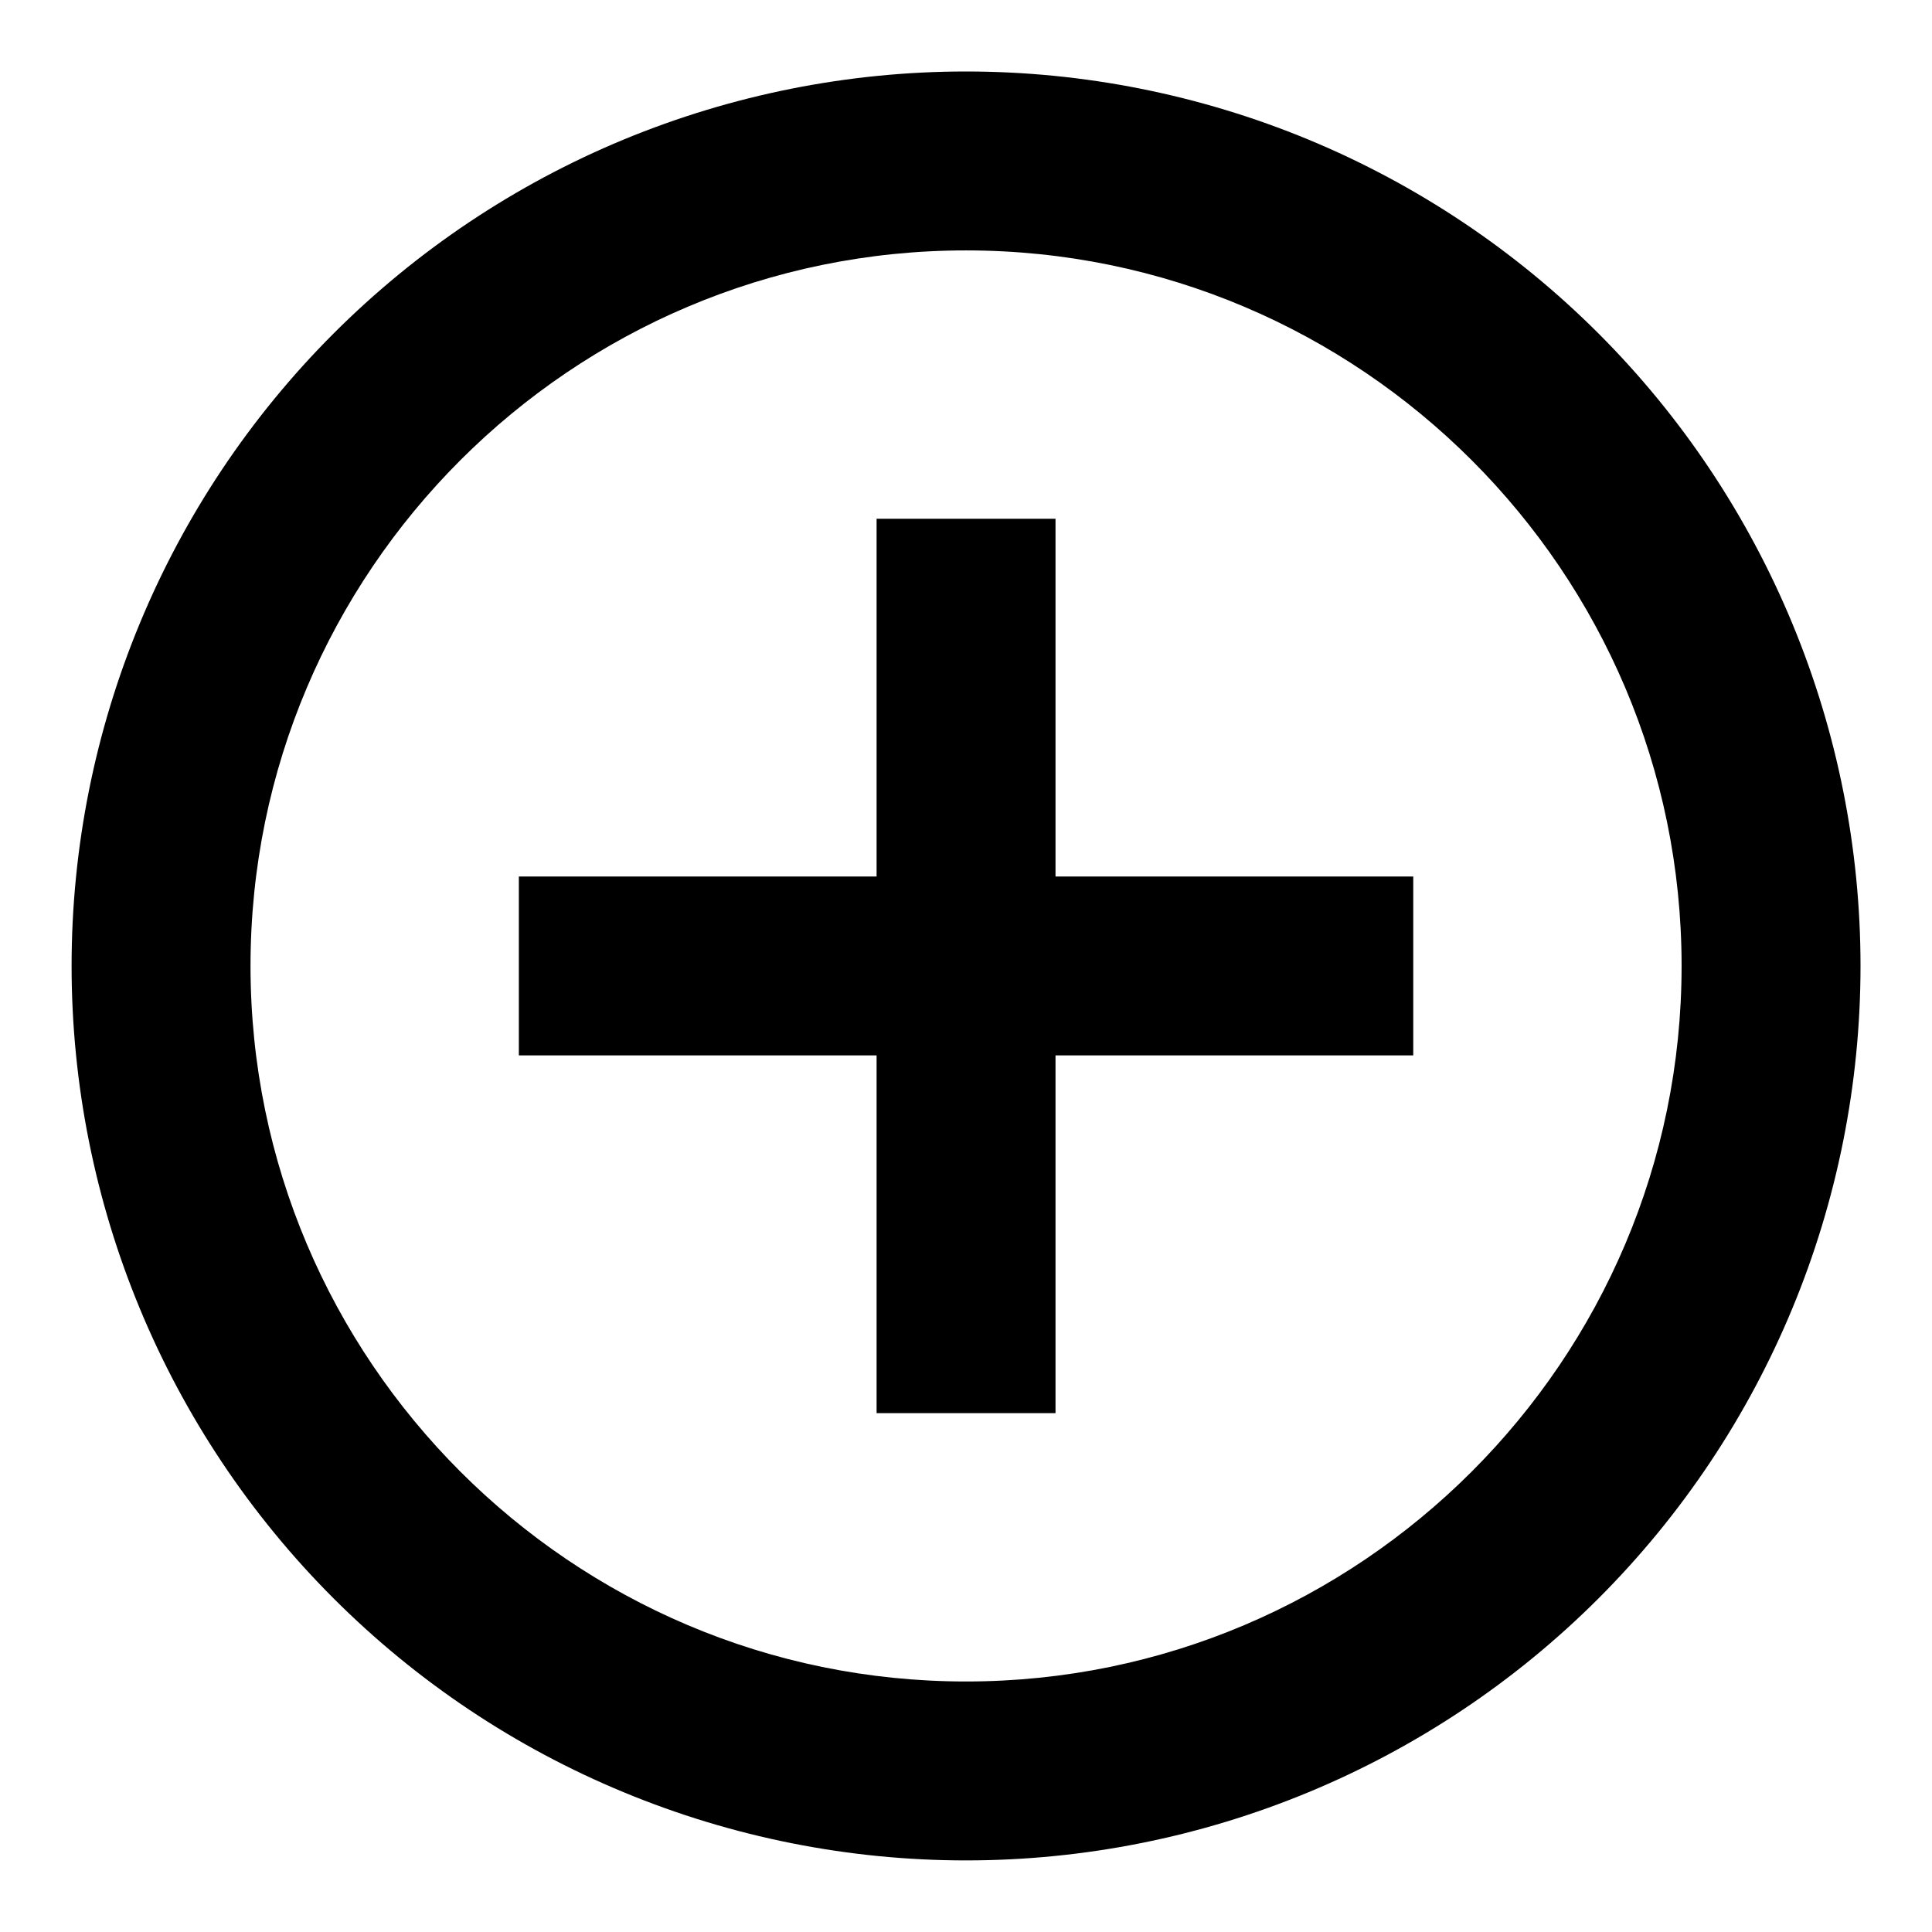 <svg width="18" height="18" viewBox="0 0 18 18" fill="none" xmlns="http://www.w3.org/2000/svg">
<path d="M9 15.666C5.325 15.666 2.334 12.674 2.334 8.999C2.334 5.324 5.325 2.333 9 2.333C12.675 2.333 15.667 5.324 15.667 8.999C15.667 12.674 12.675 15.666 9 15.666ZM9 0.666C7.906 0.666 6.822 0.882 5.811 1.3C4.8 1.719 3.882 2.333 3.108 3.107C1.545 4.67 0.667 6.789 0.667 8.999C0.667 11.21 1.545 13.329 3.108 14.892C3.882 15.666 4.8 16.28 5.811 16.698C6.822 17.117 7.906 17.333 9 17.333C11.21 17.333 13.33 16.455 14.893 14.892C16.456 13.329 17.334 11.21 17.334 8.999C17.334 7.905 17.118 6.821 16.699 5.81C16.28 4.799 15.667 3.881 14.893 3.107C14.119 2.333 13.2 1.719 12.189 1.3C11.178 0.882 10.095 0.666 9 0.666ZM9.834 4.833H8.167V8.166H4.834V9.833H8.167V13.166H9.834V9.833H13.167V8.166H9.834V4.833Z" fill="black"/>
</svg>
